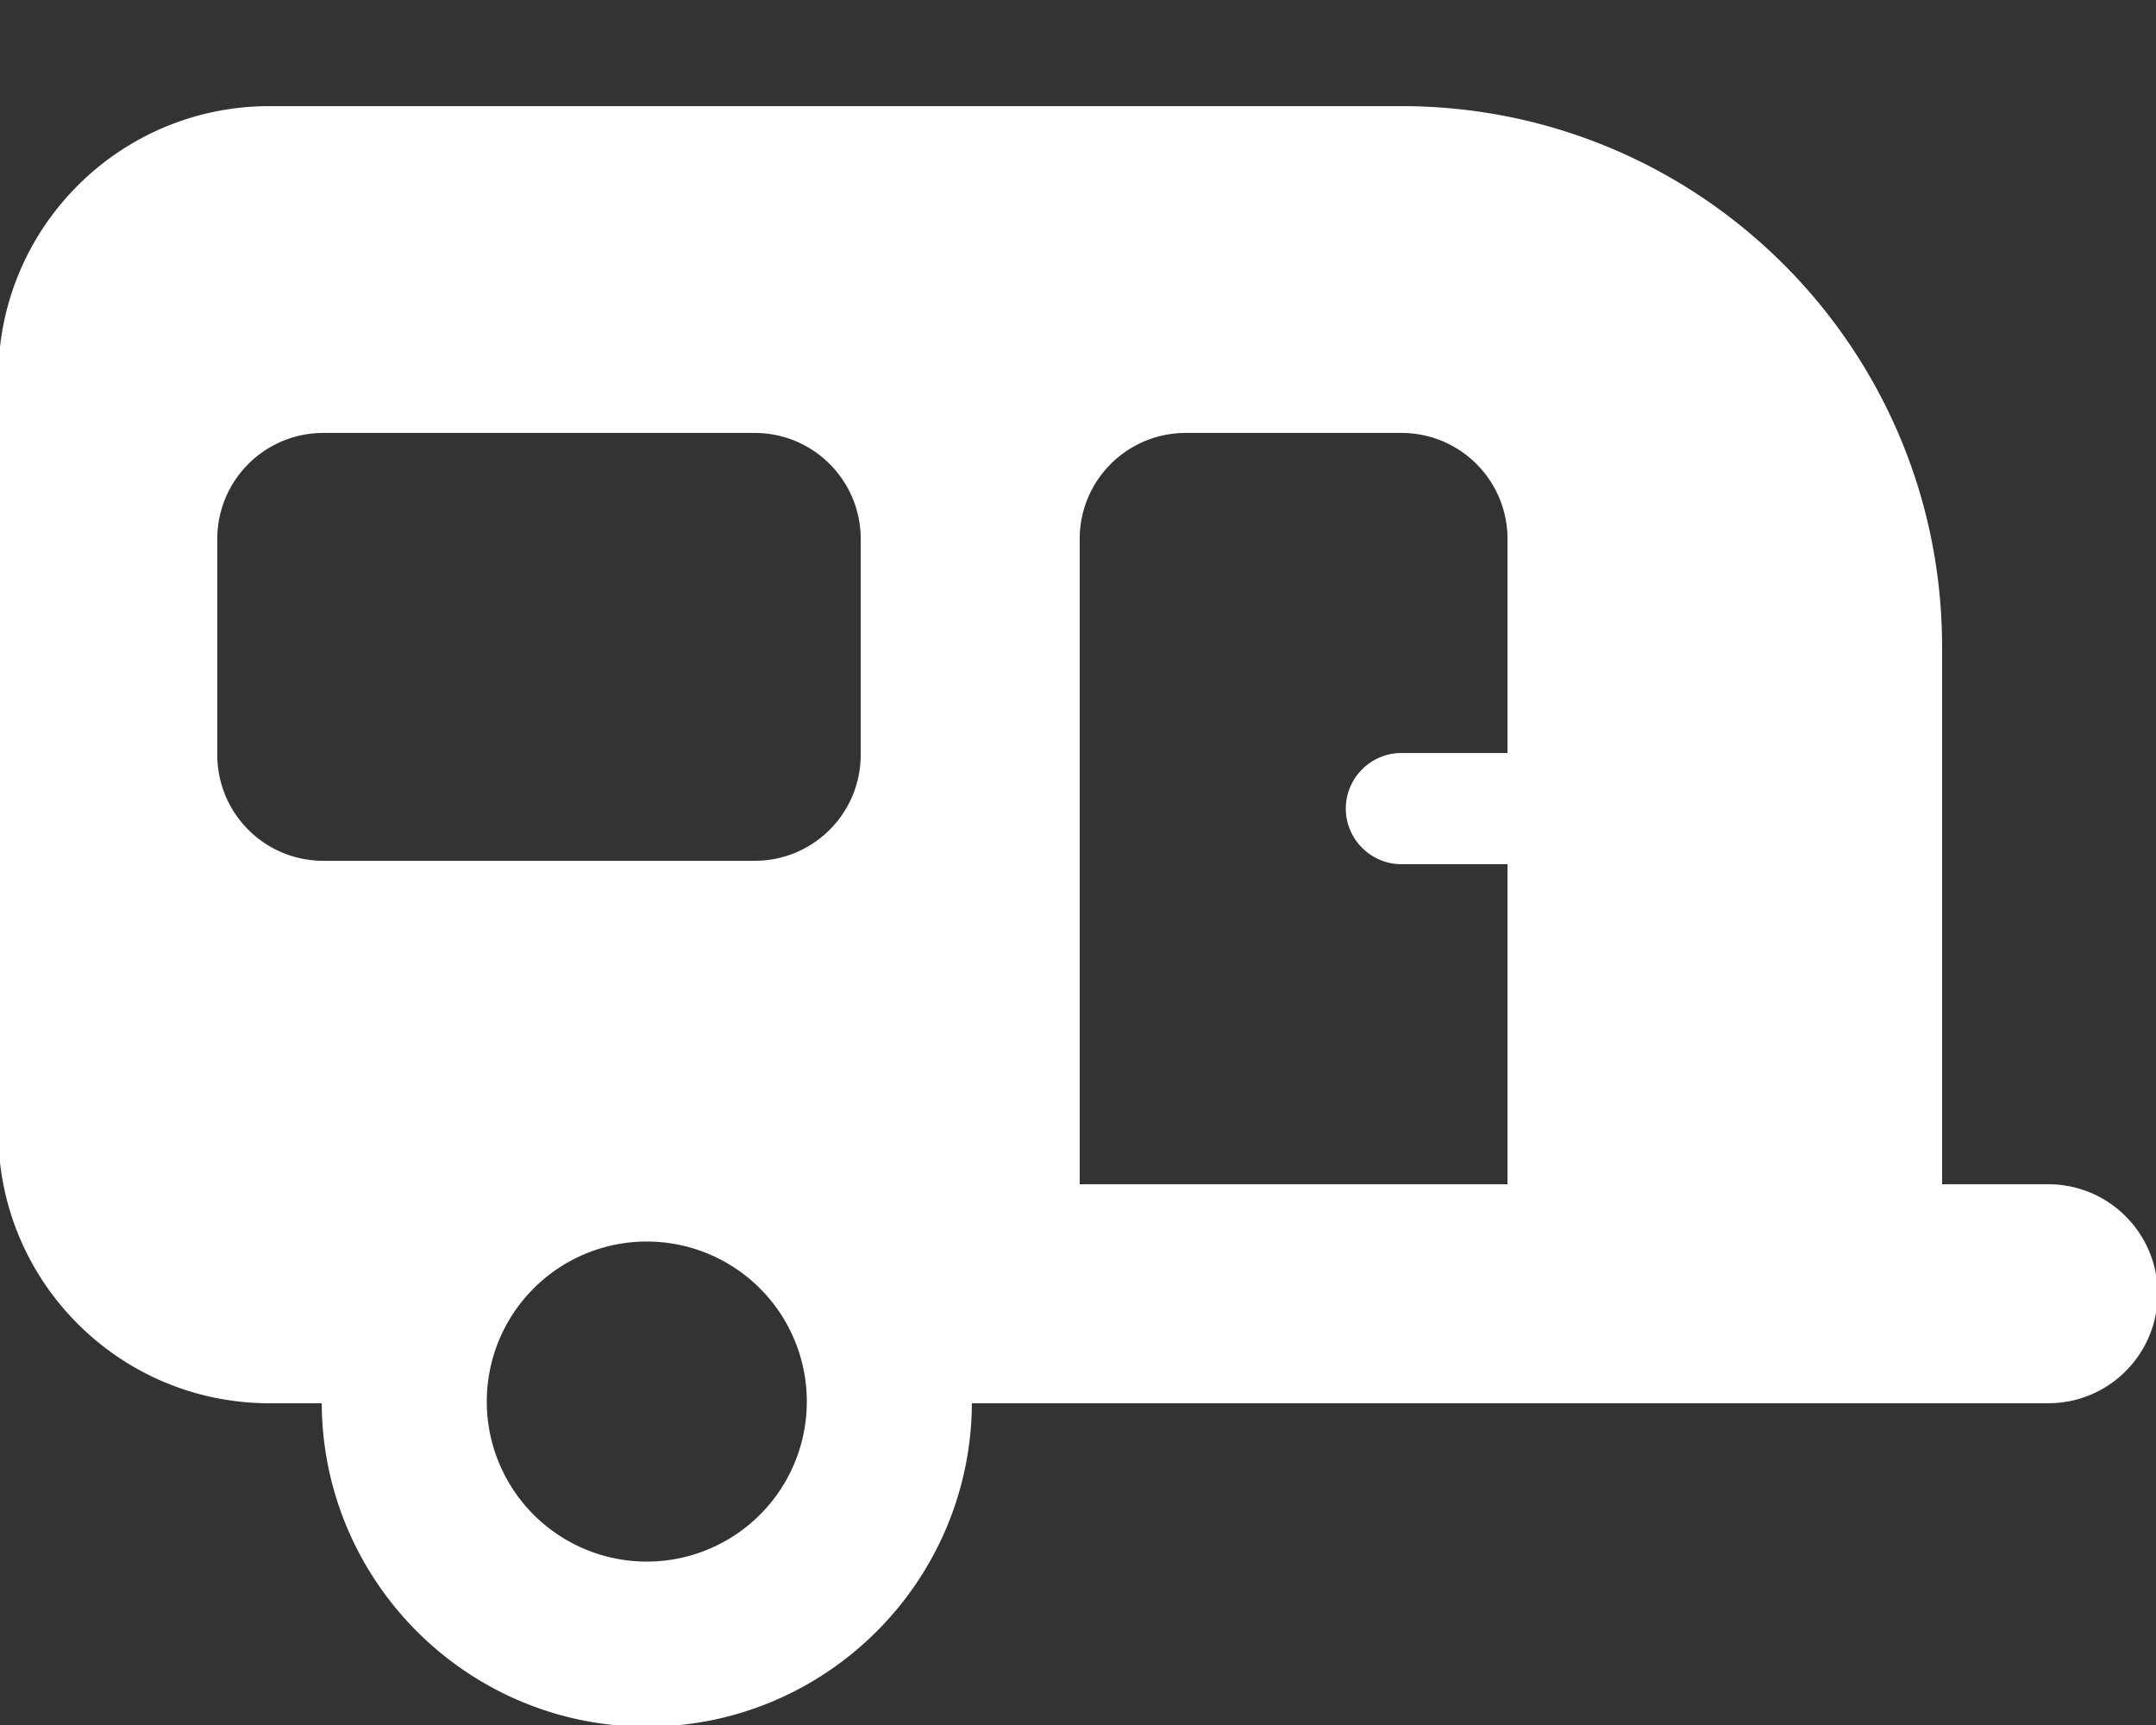 <svg xmlns="http://www.w3.org/2000/svg" viewBox="0 0 640 512"><rect x="0" y="0" width="640" height="512" fill="#333333" stroke="none"/><!--! Font Awesome Free 6.7.2 by @fontawesome - https://fontawesome.com License - https://fontawesome.com/license/free (Icons: CC BY 4.0, Fonts: SIL OFL 1.1, Code: MIT License) Copyright 2024 Fonticons, Inc. --><path stroke="white" fill="white" d="M0 112C0 67.8 35.8 32 80 32l336 0c88.4 0 160 71.6 160 160l0 160 32 0c17.7 0 32 14.3 32 32s-14.3 32-32 32l-32 0-288 0c0 53-43 96-96 96s-96-43-96-96l-16 0c-44.2 0-80-35.8-80-80L0 112zM320 352l128 0 0-96-32 0c-8.8 0-16-7.2-16-16s7.2-16 16-16l32 0 0-64c0-17.7-14.3-32-32-32l-64 0c-17.7 0-32 14.3-32 32l0 192zM96 128c-17.7 0-32 14.3-32 32l0 64c0 17.7 14.3 32 32 32l128 0c17.7 0 32-14.3 32-32l0-64c0-17.7-14.3-32-32-32L96 128zm96 336a48 48 0 1 0 0-96 48 48 0 1 0 0 96z"/></svg>